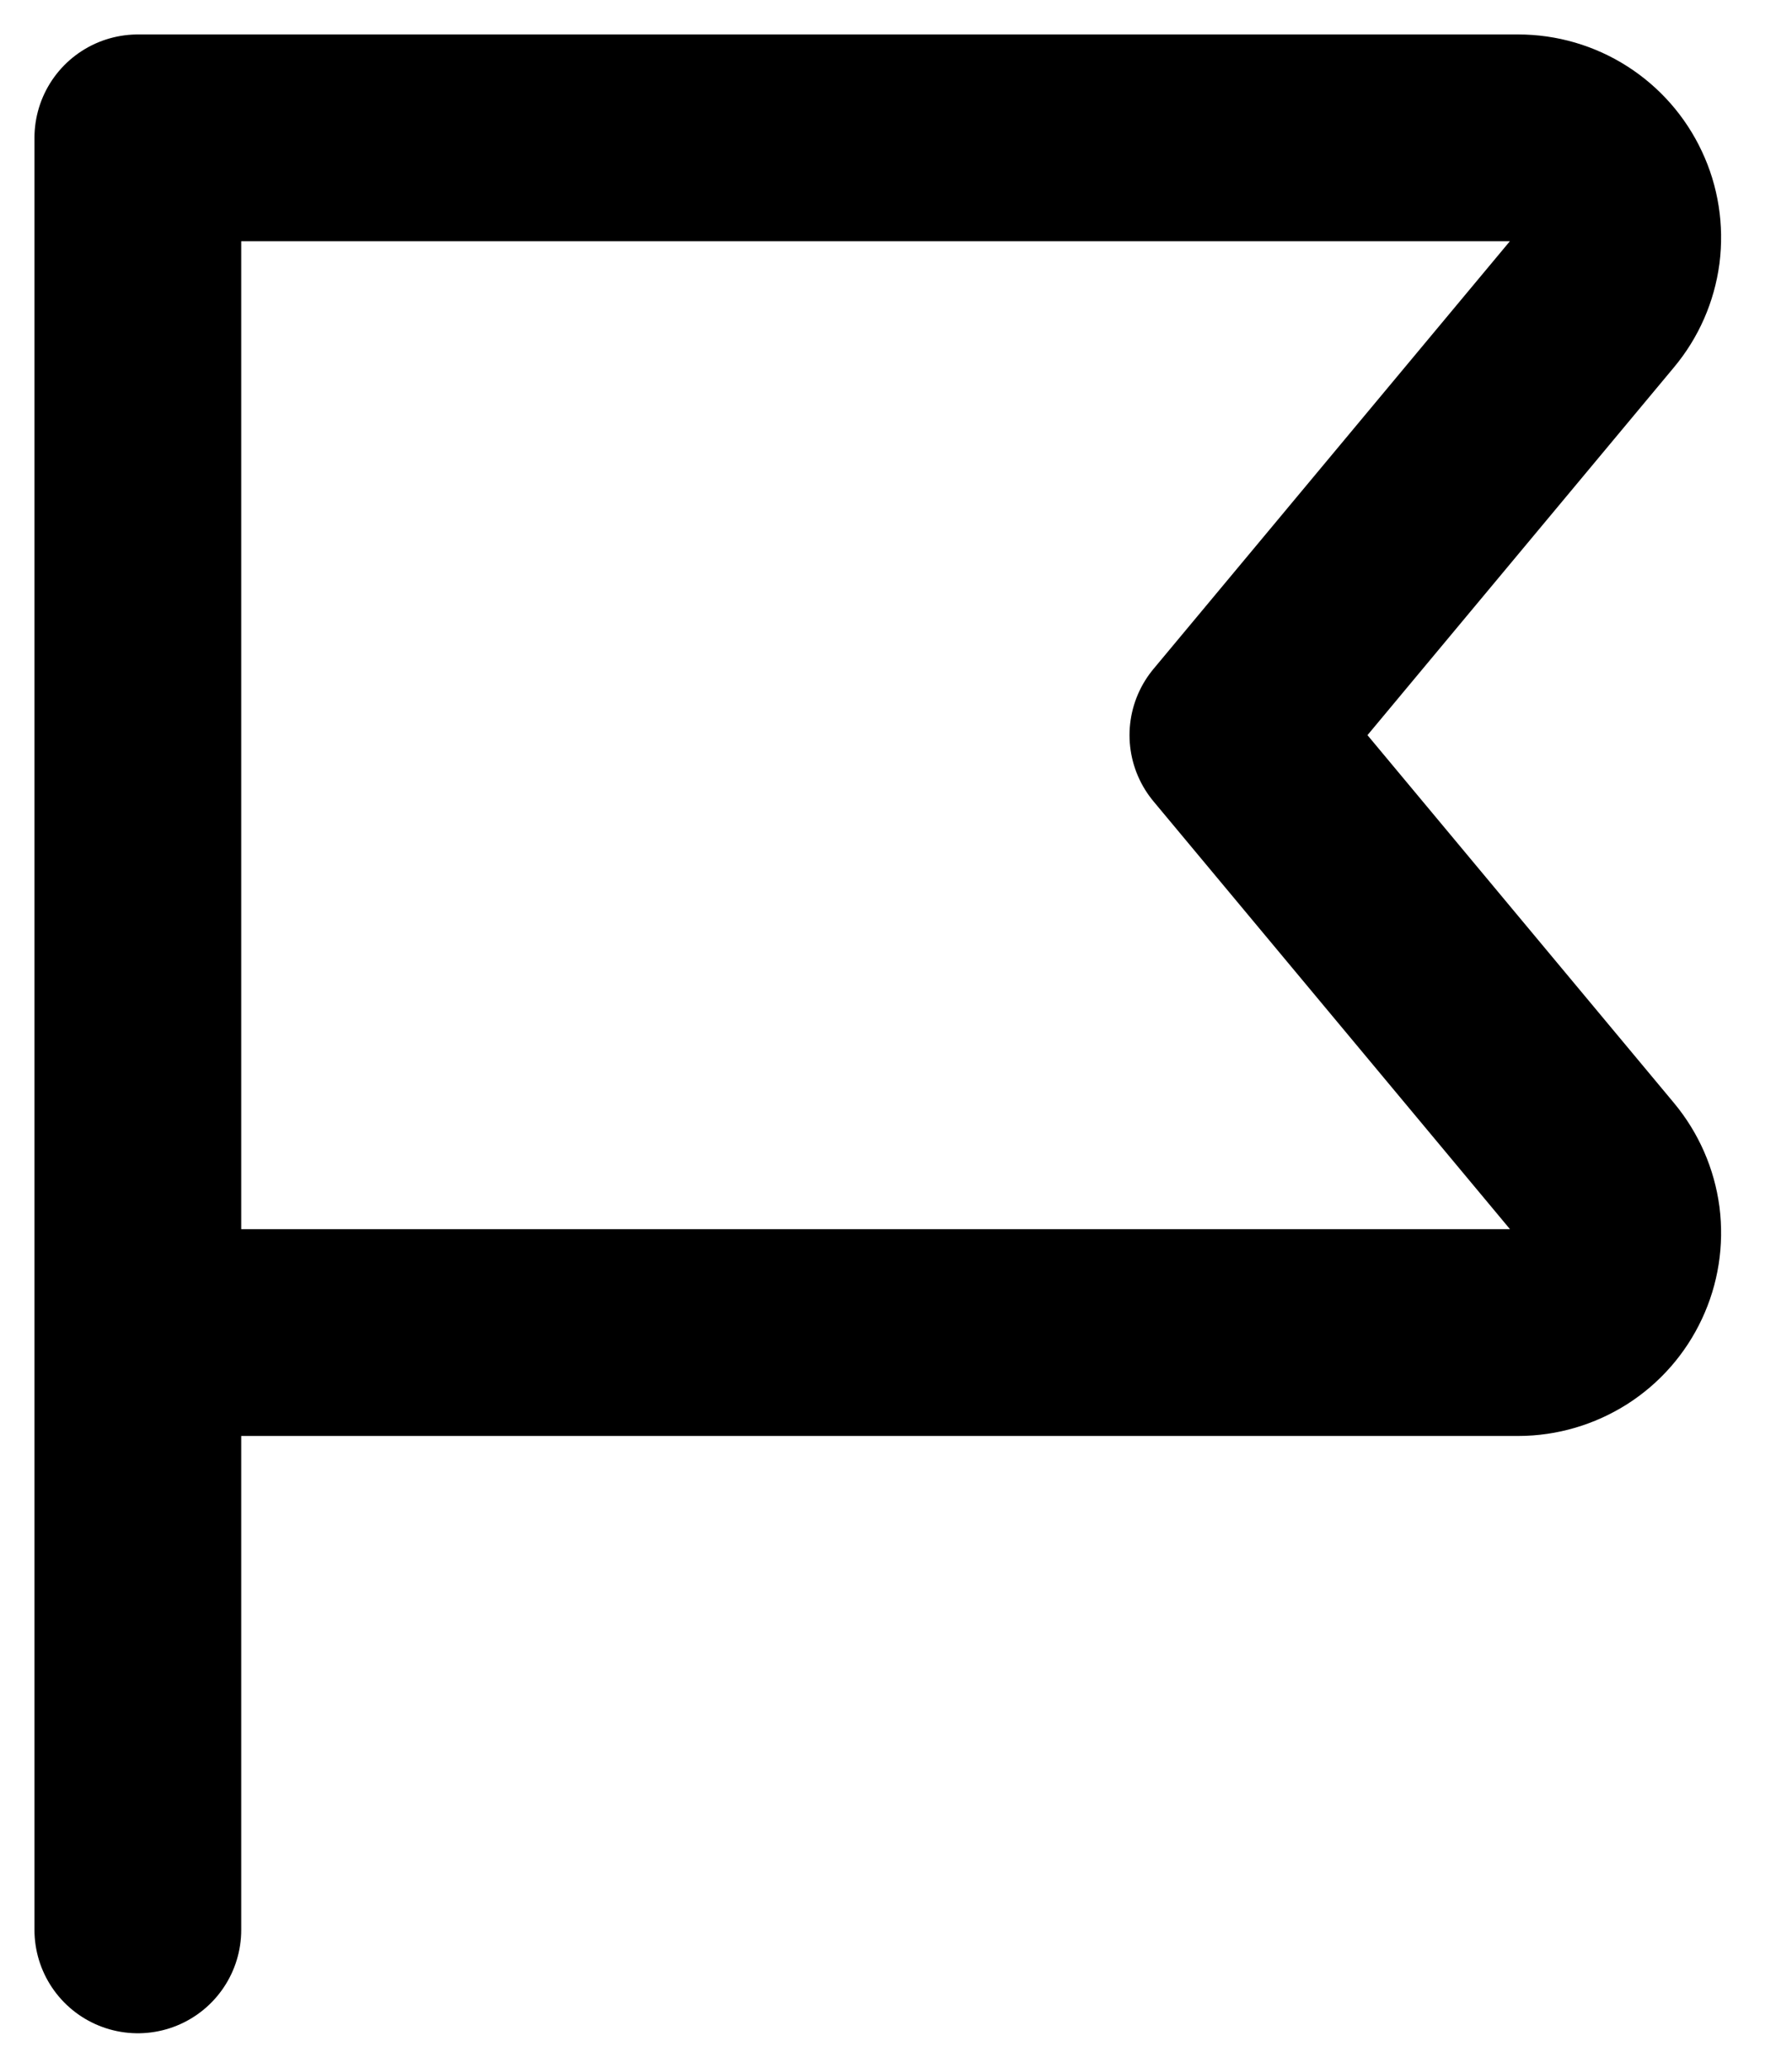 <svg width="13" height="15" viewBox="0 0 13 15" fill="none" xmlns="http://www.w3.org/2000/svg">
<path d="M1 9.667H11.014C11.151 9.667 11.285 9.627 11.401 9.554C11.517 9.48 11.609 9.375 11.667 9.251C11.726 9.126 11.747 8.988 11.73 8.852C11.712 8.716 11.656 8.588 11.568 8.482L8.944 5.333L11.568 2.184C11.656 2.079 11.712 1.951 11.73 1.815C11.747 1.679 11.726 1.54 11.667 1.416C11.609 1.292 11.517 1.187 11.401 1.113C11.285 1.039 11.151 1 11.014 1H1V14" stroke="black" stroke-width="1.5" stroke-linecap="round" stroke-linejoin="round"/>
</svg>
